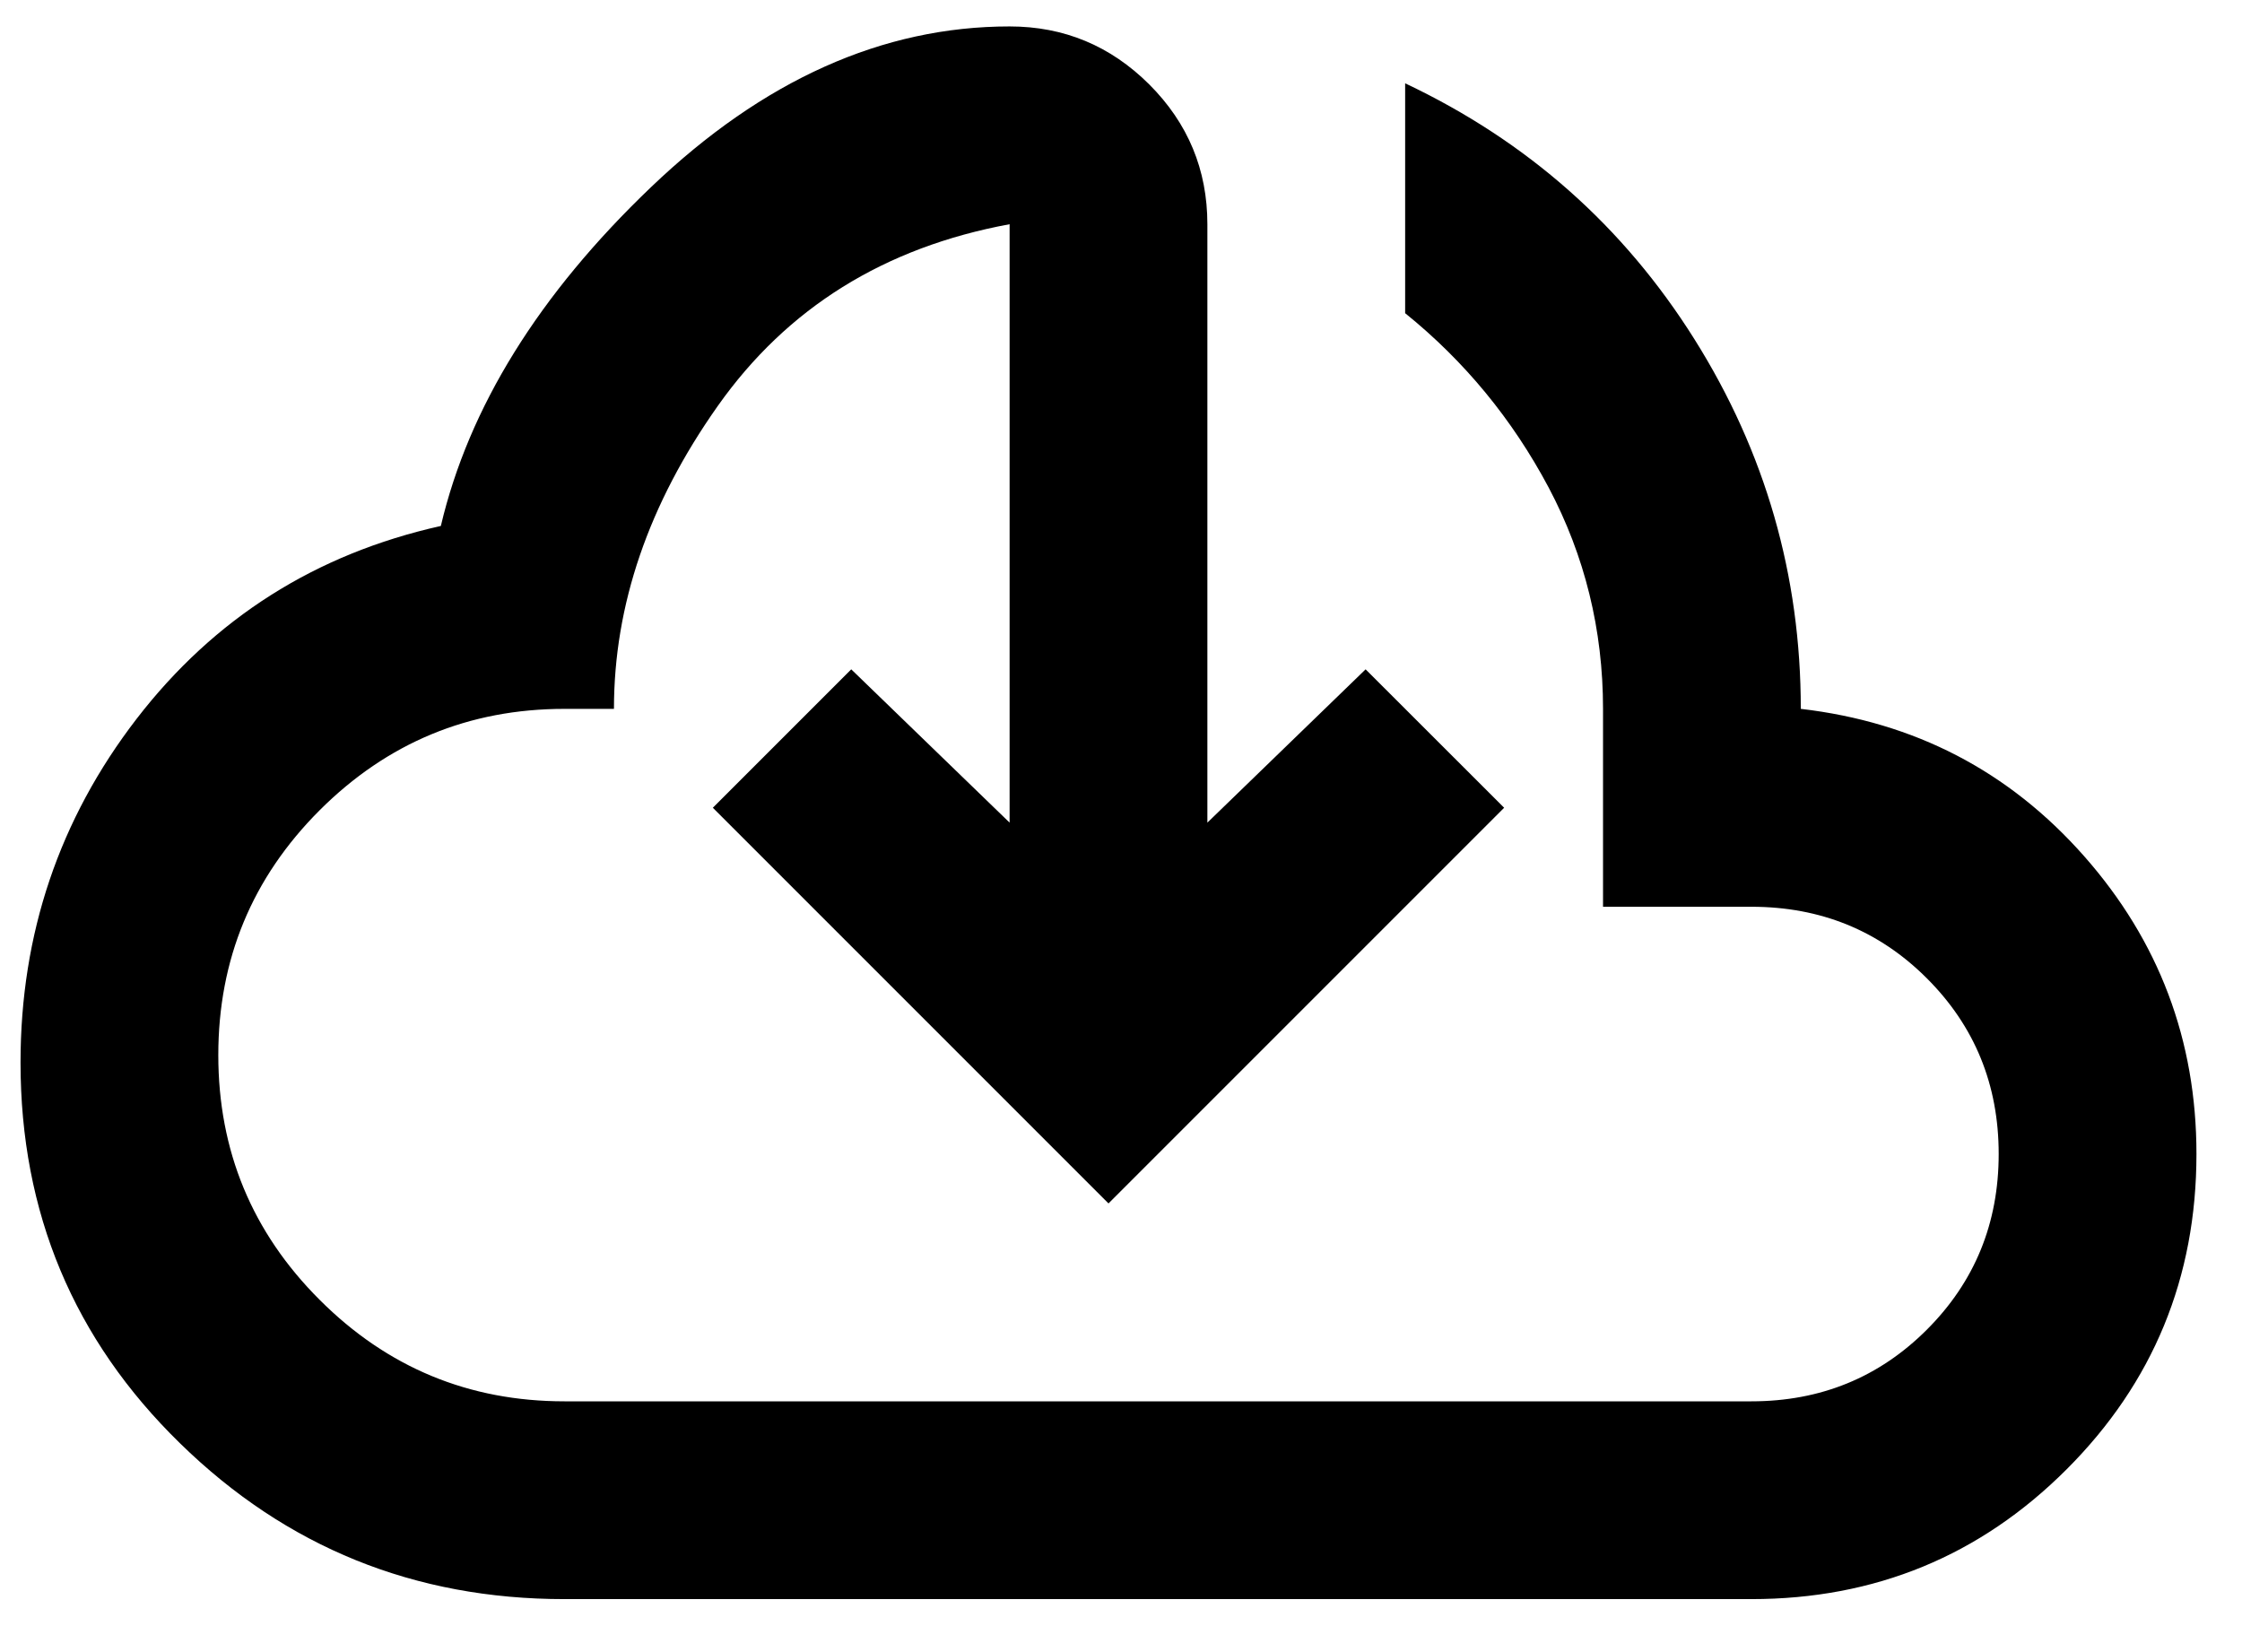 <svg width="19" height="14" viewBox="0 0 19 14" fill="none" xmlns="http://www.w3.org/2000/svg">
<path d="M4.784 13.551C3.512 13.551 2.426 13.111 1.526 12.231C0.624 11.351 0.174 10.275 0.174 9.004C0.174 7.914 0.502 6.943 1.158 6.091C1.815 5.239 2.674 4.694 3.736 4.457C3.973 3.451 4.567 2.494 5.517 1.586C6.467 0.678 7.48 0.224 8.556 0.224C9.017 0.224 9.411 0.388 9.74 0.716C10.068 1.044 10.232 1.439 10.232 1.9V6.971L11.573 5.672L12.747 6.845L9.394 10.198L6.041 6.845L7.214 5.672L8.556 6.971V1.9C7.494 2.096 6.67 2.609 6.083 3.44C5.496 4.271 5.203 5.127 5.203 6.007H4.784C3.973 6.007 3.282 6.294 2.709 6.866C2.136 7.439 1.85 8.131 1.85 8.941C1.85 9.751 2.136 10.443 2.709 11.015C3.282 11.588 3.973 11.875 4.784 11.875H14.842C15.429 11.875 15.925 11.672 16.33 11.267C16.735 10.862 16.938 10.366 16.938 9.779C16.938 9.192 16.735 8.696 16.33 8.291C15.925 7.886 15.429 7.684 14.842 7.684H13.585V6.007C13.585 5.337 13.431 4.711 13.124 4.131C12.816 3.552 12.411 3.06 11.908 2.654V0.706C12.942 1.195 13.759 1.918 14.36 2.875C14.961 3.832 15.261 4.876 15.261 6.007C16.225 6.119 17.025 6.534 17.661 7.254C18.296 7.973 18.614 8.815 18.614 9.779C18.614 10.827 18.247 11.718 17.514 12.451C16.781 13.184 15.89 13.551 14.842 13.551H4.784Z" fill="black"/>
</svg>
